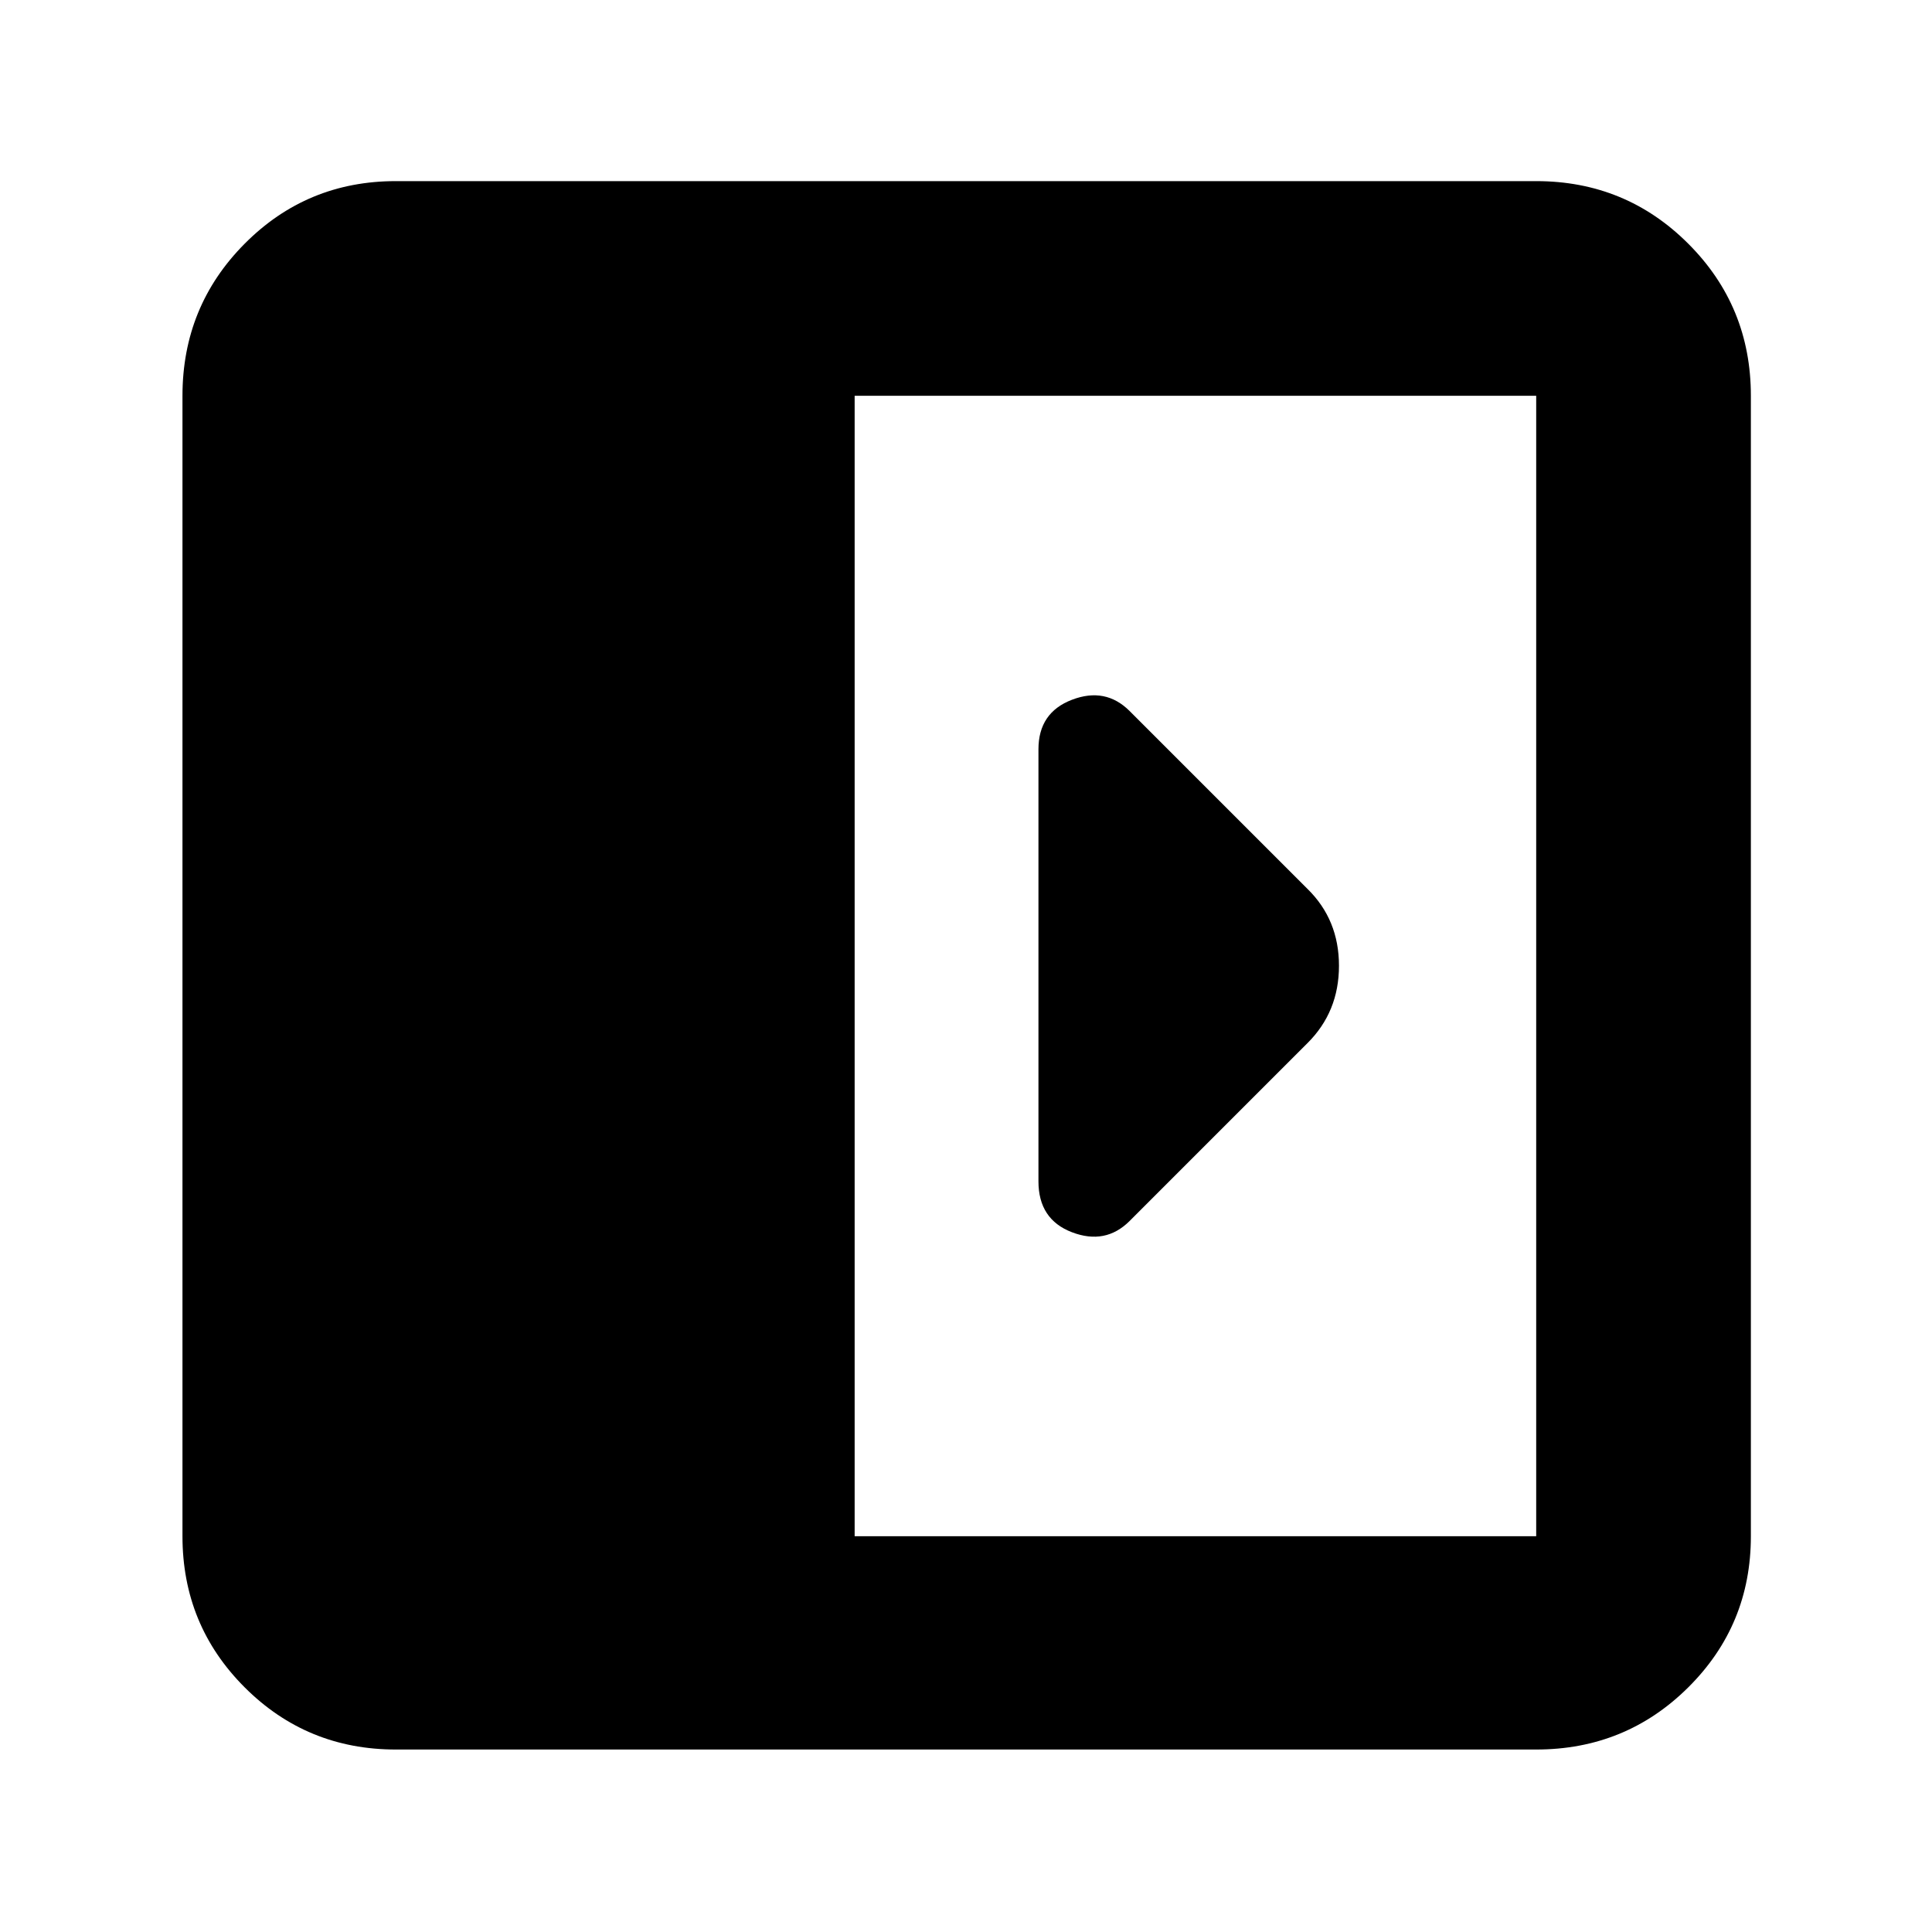 <svg xmlns="http://www.w3.org/2000/svg" height="40" viewBox="0 -960 960 960" width="40"><path d="M516-587.67V-373q0 18.94 16.67 25.3 16.66 6.37 28.66-5.63l88.34-88.34q15.66-15.57 15.66-38.45 0-22.88-15.66-38.21l-88.34-88.34q-12-12-28.66-5.63Q516-605.94 516-587.67Zm-319.33 497q-44.2 0-75.1-30.9-30.9-30.9-30.9-75.1v-566.66q0-44.48 30.9-75.57 30.9-31.1 75.1-31.1h566.66q44.48 0 75.57 31.1 31.1 31.09 31.1 75.57v566.66q0 44.2-31.1 75.1-31.09 30.9-75.57 30.9H196.67Zm228-106h338.66v-566.66H424.67v566.66Z"/></svg>